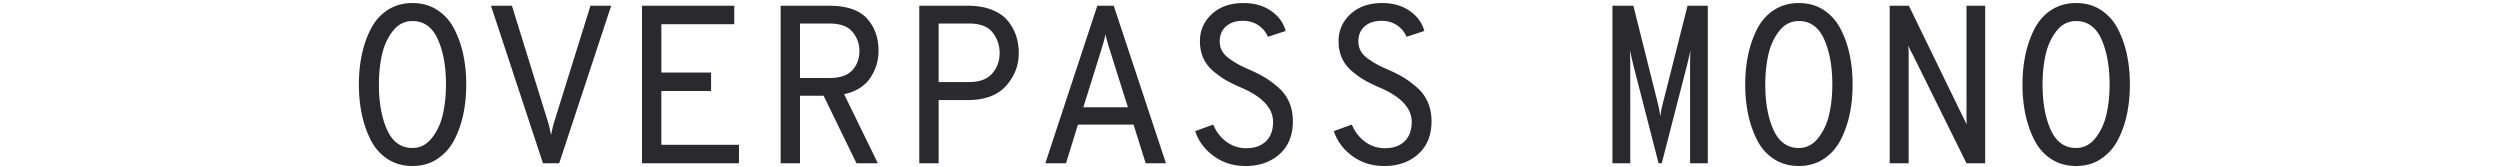 <svg xmlns="http://www.w3.org/2000/svg" width="822" height="55"><defs><radialGradient cx="50%" cy="50%" fx="50%" fy="50%" r="50%" gradientTransform="translate(0.5,0.5),scale(0.069,1),rotate(90),scale(1,14.494),translate(-0.5,-0.5)" id="A"><stop stop-color="#fff" stop-opacity=".01" offset="0%"/><stop stop-color="#fff" stop-opacity="0" offset="100%"/></radialGradient></defs><path d="M-4-1h827v57H-4z" fill="url(#A)"/><path d="M143.752 52.282c-2.32 1.53-5.032 2.294-8.14 2.294s-5.834-.765-8.177-2.294-4.18-3.602-5.513-6.216-2.32-5.45-2.96-8.5S118 31.24 118 27.788s.32-6.71.962-9.768 1.628-5.896 2.96-8.5 3.17-4.687 5.513-6.216S132.504 1 135.612 1s5.834.765 8.177 2.294 4.193 3.602 5.55 6.216 2.356 5.452 2.997 8.5.962 6.314.962 9.768-.32 6.71-.962 9.768-1.64 5.895-2.997 8.5-3.22 4.687-5.587 6.216zm-8.14-3.626c2.516 0 4.637-1.085 6.364-3.256s2.935-4.76 3.626-7.77 1.036-6.3 1.036-9.842c0-5.97-.9-10.94-2.7-14.91s-4.576-5.957-8.325-5.957c-2.565 0-4.7 1.073-6.4 3.22s-2.898 4.724-3.59 7.733-1.036 6.314-1.036 9.916c0 5.97.9 10.94 2.7 14.91s4.576 5.957 8.325 5.957zm42.92 5.032l-17.094-51.8h6.882l11.914 38.406c.296.938.617 2.32.962 4.144.345-1.825.666-3.207.962-4.144l11.988-38.406h6.808l-17.094 51.8h-5.328zm32.56 0v-51.8h30.34v6.068h-23.976v15.9H233.8v6.068h-16.354V47.62h25.53v6.068h-31.894zm77.774-37.074c0 3.355-.925 6.376-2.775 9.065s-4.7 4.452-8.547 5.29l11.1 22.718h-7.03l-10.804-22.2h-7.77v22.2h-6.364v-51.8h15.9c5.772 0 9.928 1.394 12.47 4.18s3.81 6.302 3.81 10.545zm-25.826-8.88v17.908h9.694c3.453 0 5.957-.85 7.51-2.553s2.33-3.81 2.33-6.327a9.51 9.51 0 0 0-2.294-6.29c-1.53-1.826-4.045-2.738-7.548-2.738h-9.694zm39.22 45.954v-51.8h15.984c3.01 0 5.636.444 7.88 1.332s3.984 2.084 5.217 3.59 2.146 3.145 2.738 4.92.888 3.675.888 5.698c0 4.094-1.394 7.696-4.18 10.804s-6.968 4.662-12.543 4.662h-9.62v20.794h-6.364zm6.364-26.714h10.064c3.404 0 5.92-.937 7.548-2.812s2.442-4.12 2.442-6.734c0-2.565-.777-4.823-2.33-6.77s-4.107-2.923-7.66-2.923h-10.064v19.24zm68.08 26.714l-3.996-12.728H354.43l-3.922 12.728H343.7l17.094-51.8h5.402l17.168 51.8h-6.66zm-20.498-18.426h14.652l-5.994-18.944c-.592-1.924-1.06-3.6-1.406-5.032-.197 1.184-.64 2.86-1.332 5.032l-5.92 18.944zm53.28 19.314c-3.947 0-7.412-1.085-10.397-3.256s-5.02-4.91-6.105-8.214l5.92-2.146c.987 2.368 2.442 4.255 4.366 5.66s4.095 2.11 6.512 2.11c2.713 0 4.86-.752 6.438-2.257s2.368-3.64 2.368-6.4c0-4.49-3.478-8.238-10.434-11.248-1.973-.84-3.626-1.64-4.958-2.405s-2.726-1.75-4.18-2.96-2.565-2.64-3.33-4.292-1.147-3.515-1.147-5.587c0-3.552 1.307-6.537 3.922-8.954S404.553 1 408.894 1c3.503 0 6.5.85 8.99 2.553s4.107 3.9 4.847 6.623l-5.846 1.924c-.64-1.53-1.677-2.788-3.108-3.774s-3.133-1.48-5.106-1.48c-2.32 0-4.17.604-5.55 1.813s-2.072 2.85-2.072 4.92c0 1.184.26 2.245.777 3.182s1.344 1.8 2.48 2.6 2.158 1.43 3.07 1.924 2.232 1.1 3.96 1.85c1.875.84 3.5 1.677 4.847 2.516s2.787 1.924 4.292 3.256a13.23 13.23 0 0 1 3.441 4.773c.79 1.85 1.184 3.9 1.184 6.18 0 4.588-1.455 8.19-4.366 10.804s-6.66 3.922-11.248 3.922zm45.584 0c-3.947 0-7.412-1.085-10.397-3.256s-5.02-4.91-6.105-8.214l5.92-2.146c.987 2.368 2.442 4.255 4.366 5.66s4.095 2.11 6.512 2.11c2.713 0 4.86-.752 6.438-2.257s2.368-3.64 2.368-6.4c0-4.49-3.478-8.238-10.434-11.248-1.973-.84-3.626-1.64-4.958-2.405s-2.726-1.75-4.18-2.96-2.565-2.64-3.33-4.292-1.147-3.515-1.147-5.587c0-3.552 1.307-6.537 3.922-8.954S450.137 1 454.478 1c3.503 0 6.5.85 8.99 2.553s4.107 3.9 4.847 6.623L462.47 12.1c-.64-1.53-1.677-2.788-3.108-3.774s-3.133-1.48-5.106-1.48c-2.32 0-4.17.604-5.55 1.813s-2.072 2.85-2.072 4.92c0 1.184.26 2.245.777 3.182s1.344 1.8 2.48 2.6 2.158 1.43 3.07 1.924 2.232 1.1 3.96 1.85c1.875.84 3.5 1.677 4.847 2.516s2.787 1.924 4.292 3.256a13.23 13.23 0 0 1 3.441 4.773c.79 1.85 1.184 3.9 1.184 6.18 0 4.588-1.455 8.19-4.366 10.804s-6.66 3.922-11.248 3.922zm75.1-.888v-51.8h6.882l7.77 31.006c.543 2.17.913 3.97 1.1 5.402.148-1.43.518-3.23 1.1-5.402l7.844-31.006h6.66v51.8H555.7V21.202c0-2.072.05-3.65.148-4.736-.1.543-.47 2.122-1.1 4.736l-8.362 32.486h-1.036l-8.362-32.486-1.1-4.736c.1 2.17.148 3.75.148 4.736v32.486h-5.846zm69.412-1.406c-2.32 1.53-5.032 2.294-8.14 2.294s-5.834-.765-8.177-2.294-4.18-3.602-5.513-6.216-2.32-5.45-2.96-8.5-.962-6.315-.962-9.768.32-6.71.962-9.768 1.628-5.896 2.96-8.5 3.17-4.687 5.513-6.216S588.344 1 591.452 1s5.834.765 8.177 2.294 4.193 3.602 5.55 6.216 2.356 5.452 2.997 8.5.962 6.314.962 9.768-.32 6.71-.962 9.768-1.64 5.895-2.997 8.5-3.22 4.687-5.587 6.216zm-8.14-3.626c2.516 0 4.637-1.085 6.364-3.256s2.935-4.76 3.626-7.77 1.036-6.3 1.036-9.842c0-5.97-.9-10.94-2.7-14.91S595.2 6.92 591.452 6.92c-2.565 0-4.7 1.073-6.4 3.22s-2.898 4.724-3.59 7.733-1.036 6.314-1.036 9.916c0 5.97.9 10.94 2.7 14.91s4.576 5.957 8.325 5.957zm29.896 5.032v-51.8h6.3l17.686 36.334c.79 1.53 1.233 2.442 1.332 2.738a53.51 53.51 0 0 1-.074-2.812V1.888h6.142v51.8h-6.142l-17.76-35.9c-.345-.592-.814-1.53-1.406-2.812.1.74.148 1.677.148 2.812v35.9h-6.216zm69.412-1.406c-2.32 1.53-5.032 2.294-8.14 2.294s-5.834-.765-8.177-2.294-4.18-3.602-5.513-6.216-2.32-5.45-2.96-8.5-.962-6.315-.962-9.768.32-6.71.962-9.768 1.628-5.896 2.96-8.5 3.17-4.687 5.513-6.216S679.512 1 682.62 1s5.834.765 8.177 2.294S695 6.896 696.347 9.5s2.356 5.452 2.997 8.5.962 6.314.962 9.768-.32 6.71-.962 9.768-1.64 5.895-2.997 8.5-3.22 4.687-5.587 6.216zm-8.14-3.626c2.516 0 4.637-1.085 6.364-3.256s2.935-4.76 3.626-7.77 1.036-6.3 1.036-9.842c0-5.97-.9-10.94-2.7-14.91S686.37 6.92 682.62 6.92c-2.565 0-4.7 1.073-6.4 3.22s-2.898 4.724-3.59 7.733-1.036 6.314-1.036 9.916c0 5.97.9 10.94 2.7 14.91s4.576 5.957 8.325 5.957z" fill="#2A2A2E"/></svg>